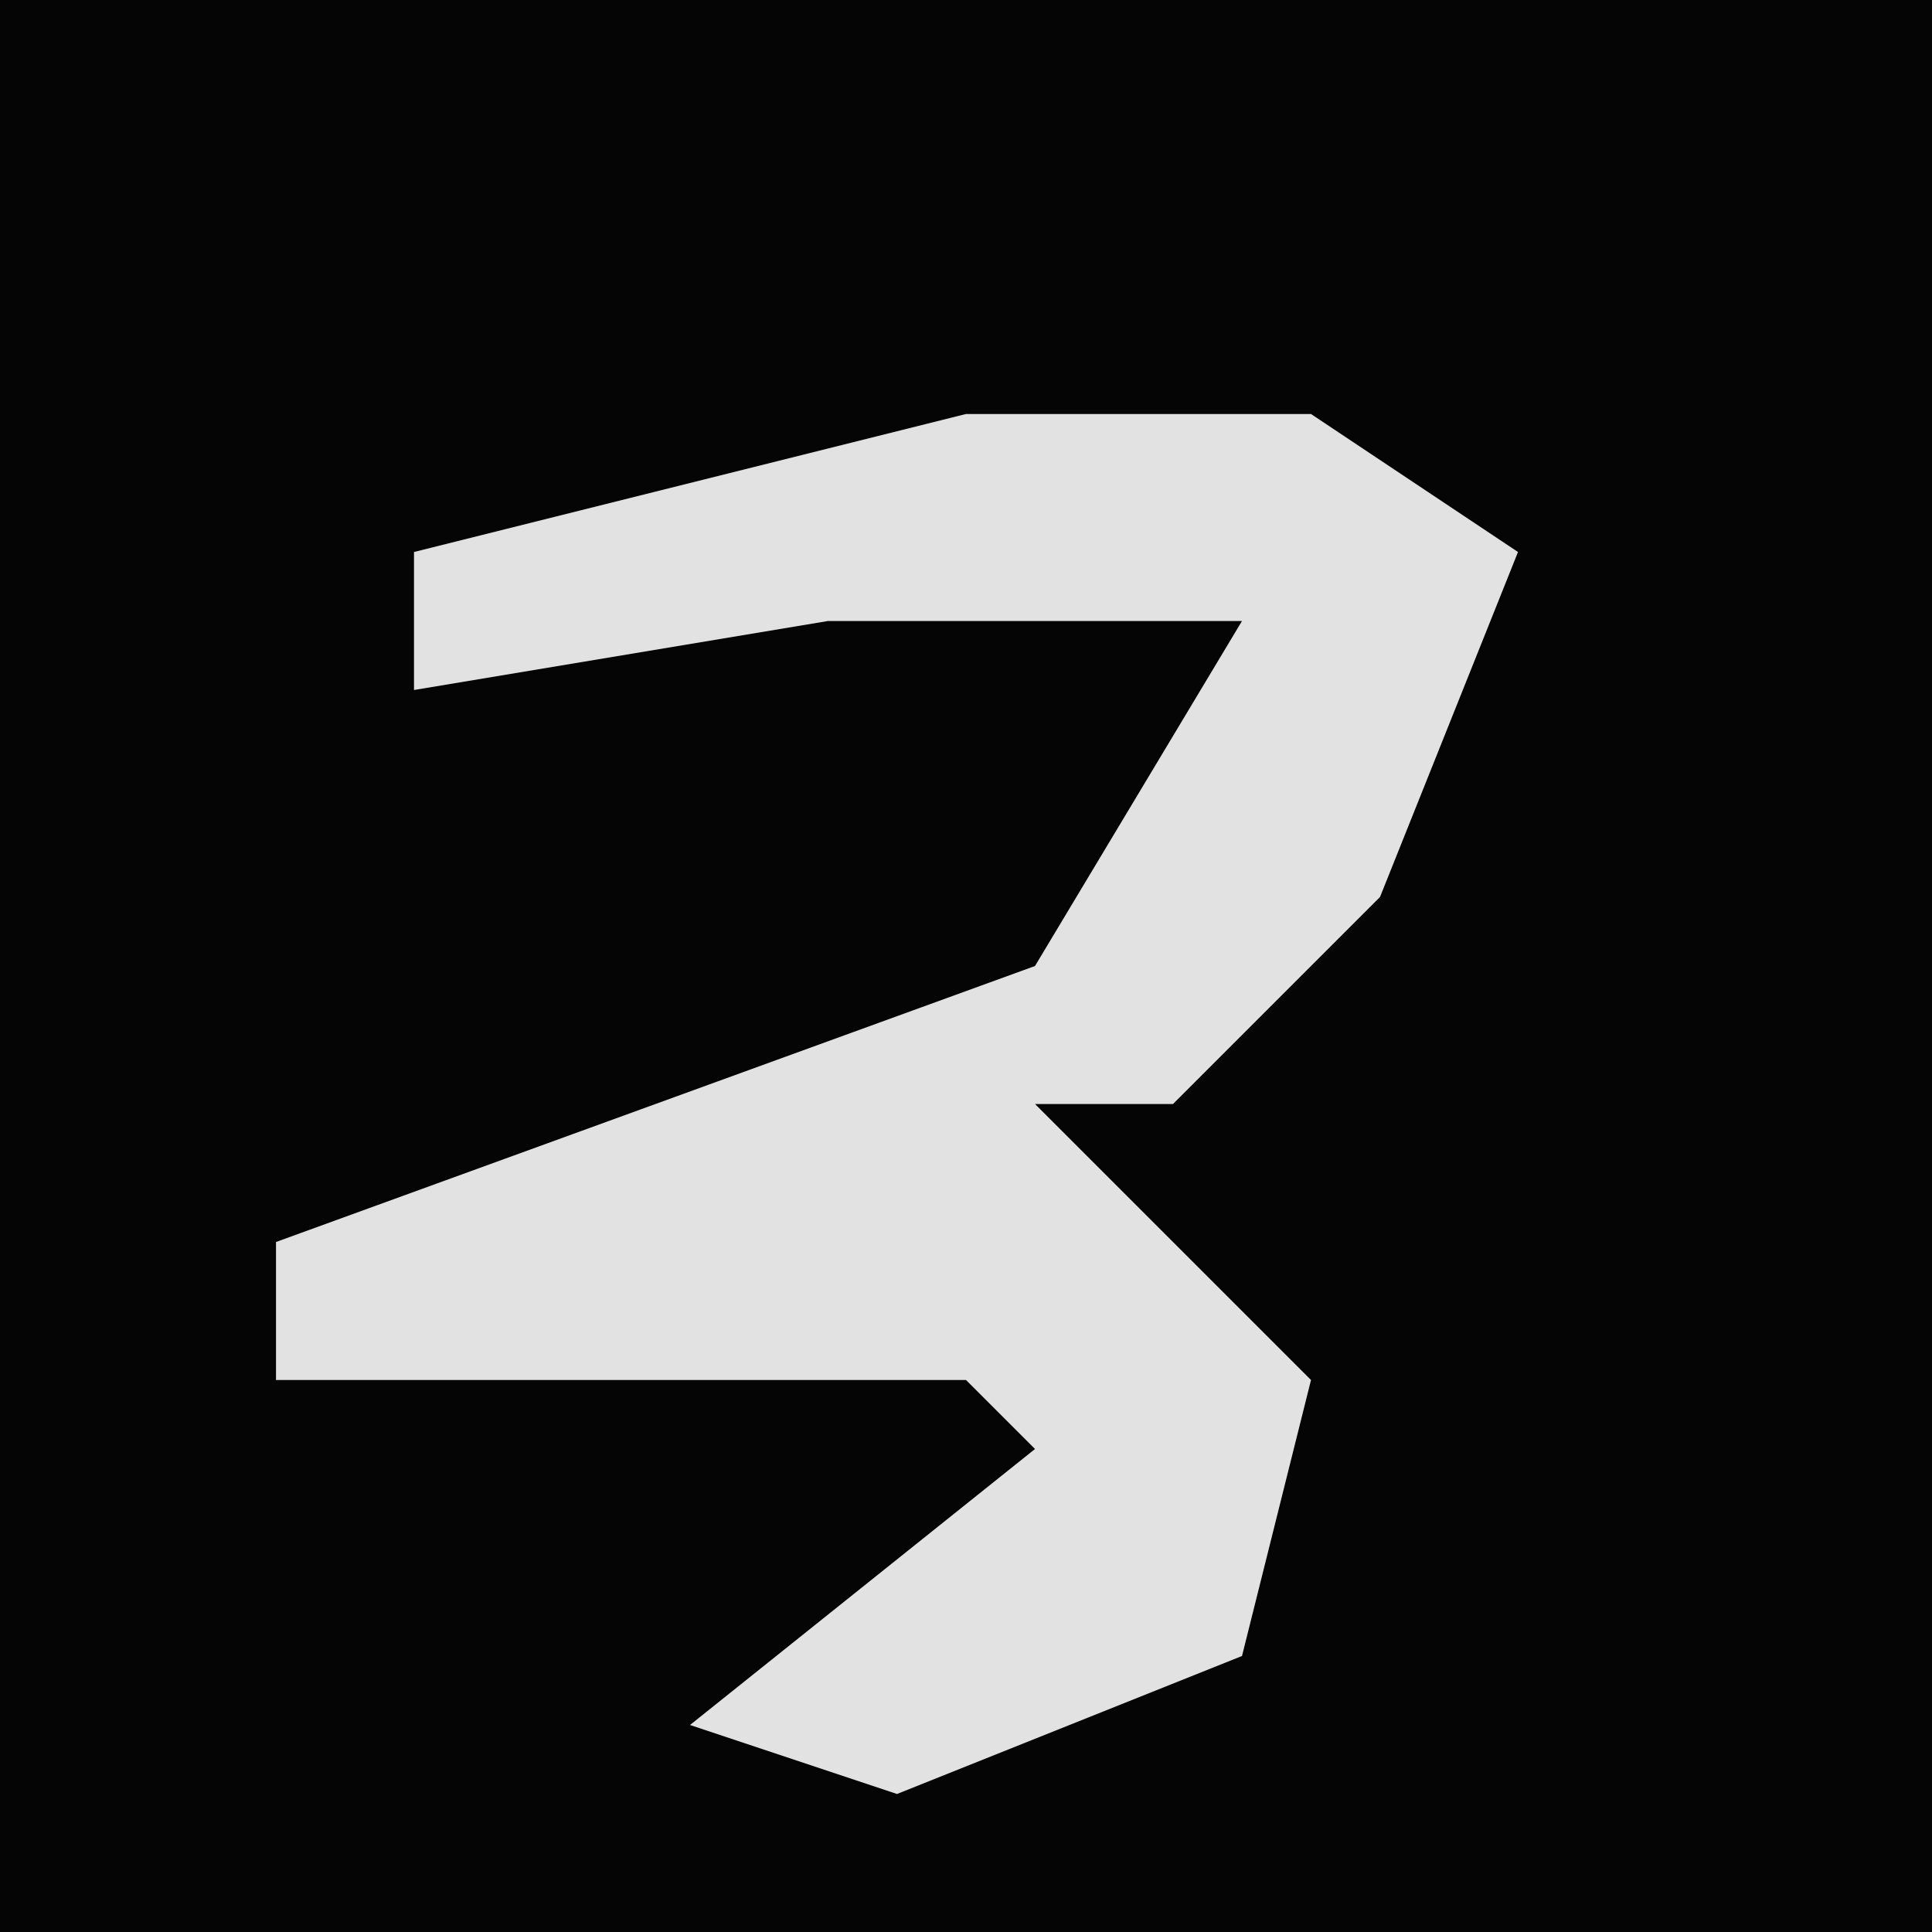 <?xml version="1.0" encoding="UTF-8"?>
<svg version="1.1" xmlns="http://www.w3.org/2000/svg" width="28" height="28">
<path d="M0,0 L28,0 L28,28 L0,28 Z " fill="#050505" transform="translate(0,0)"/>
<path d="M0,0 L5,0 L8,2 L6,7 L3,10 L1,10 L5,14 L4,18 L-1,20 L-4,19 L1,15 L0,14 L-10,14 L-10,12 L1,8 L4,3 L-2,3 L-8,4 L-8,2 Z " fill="#E2E2E2" transform="translate(14,6)"/>
</svg>

